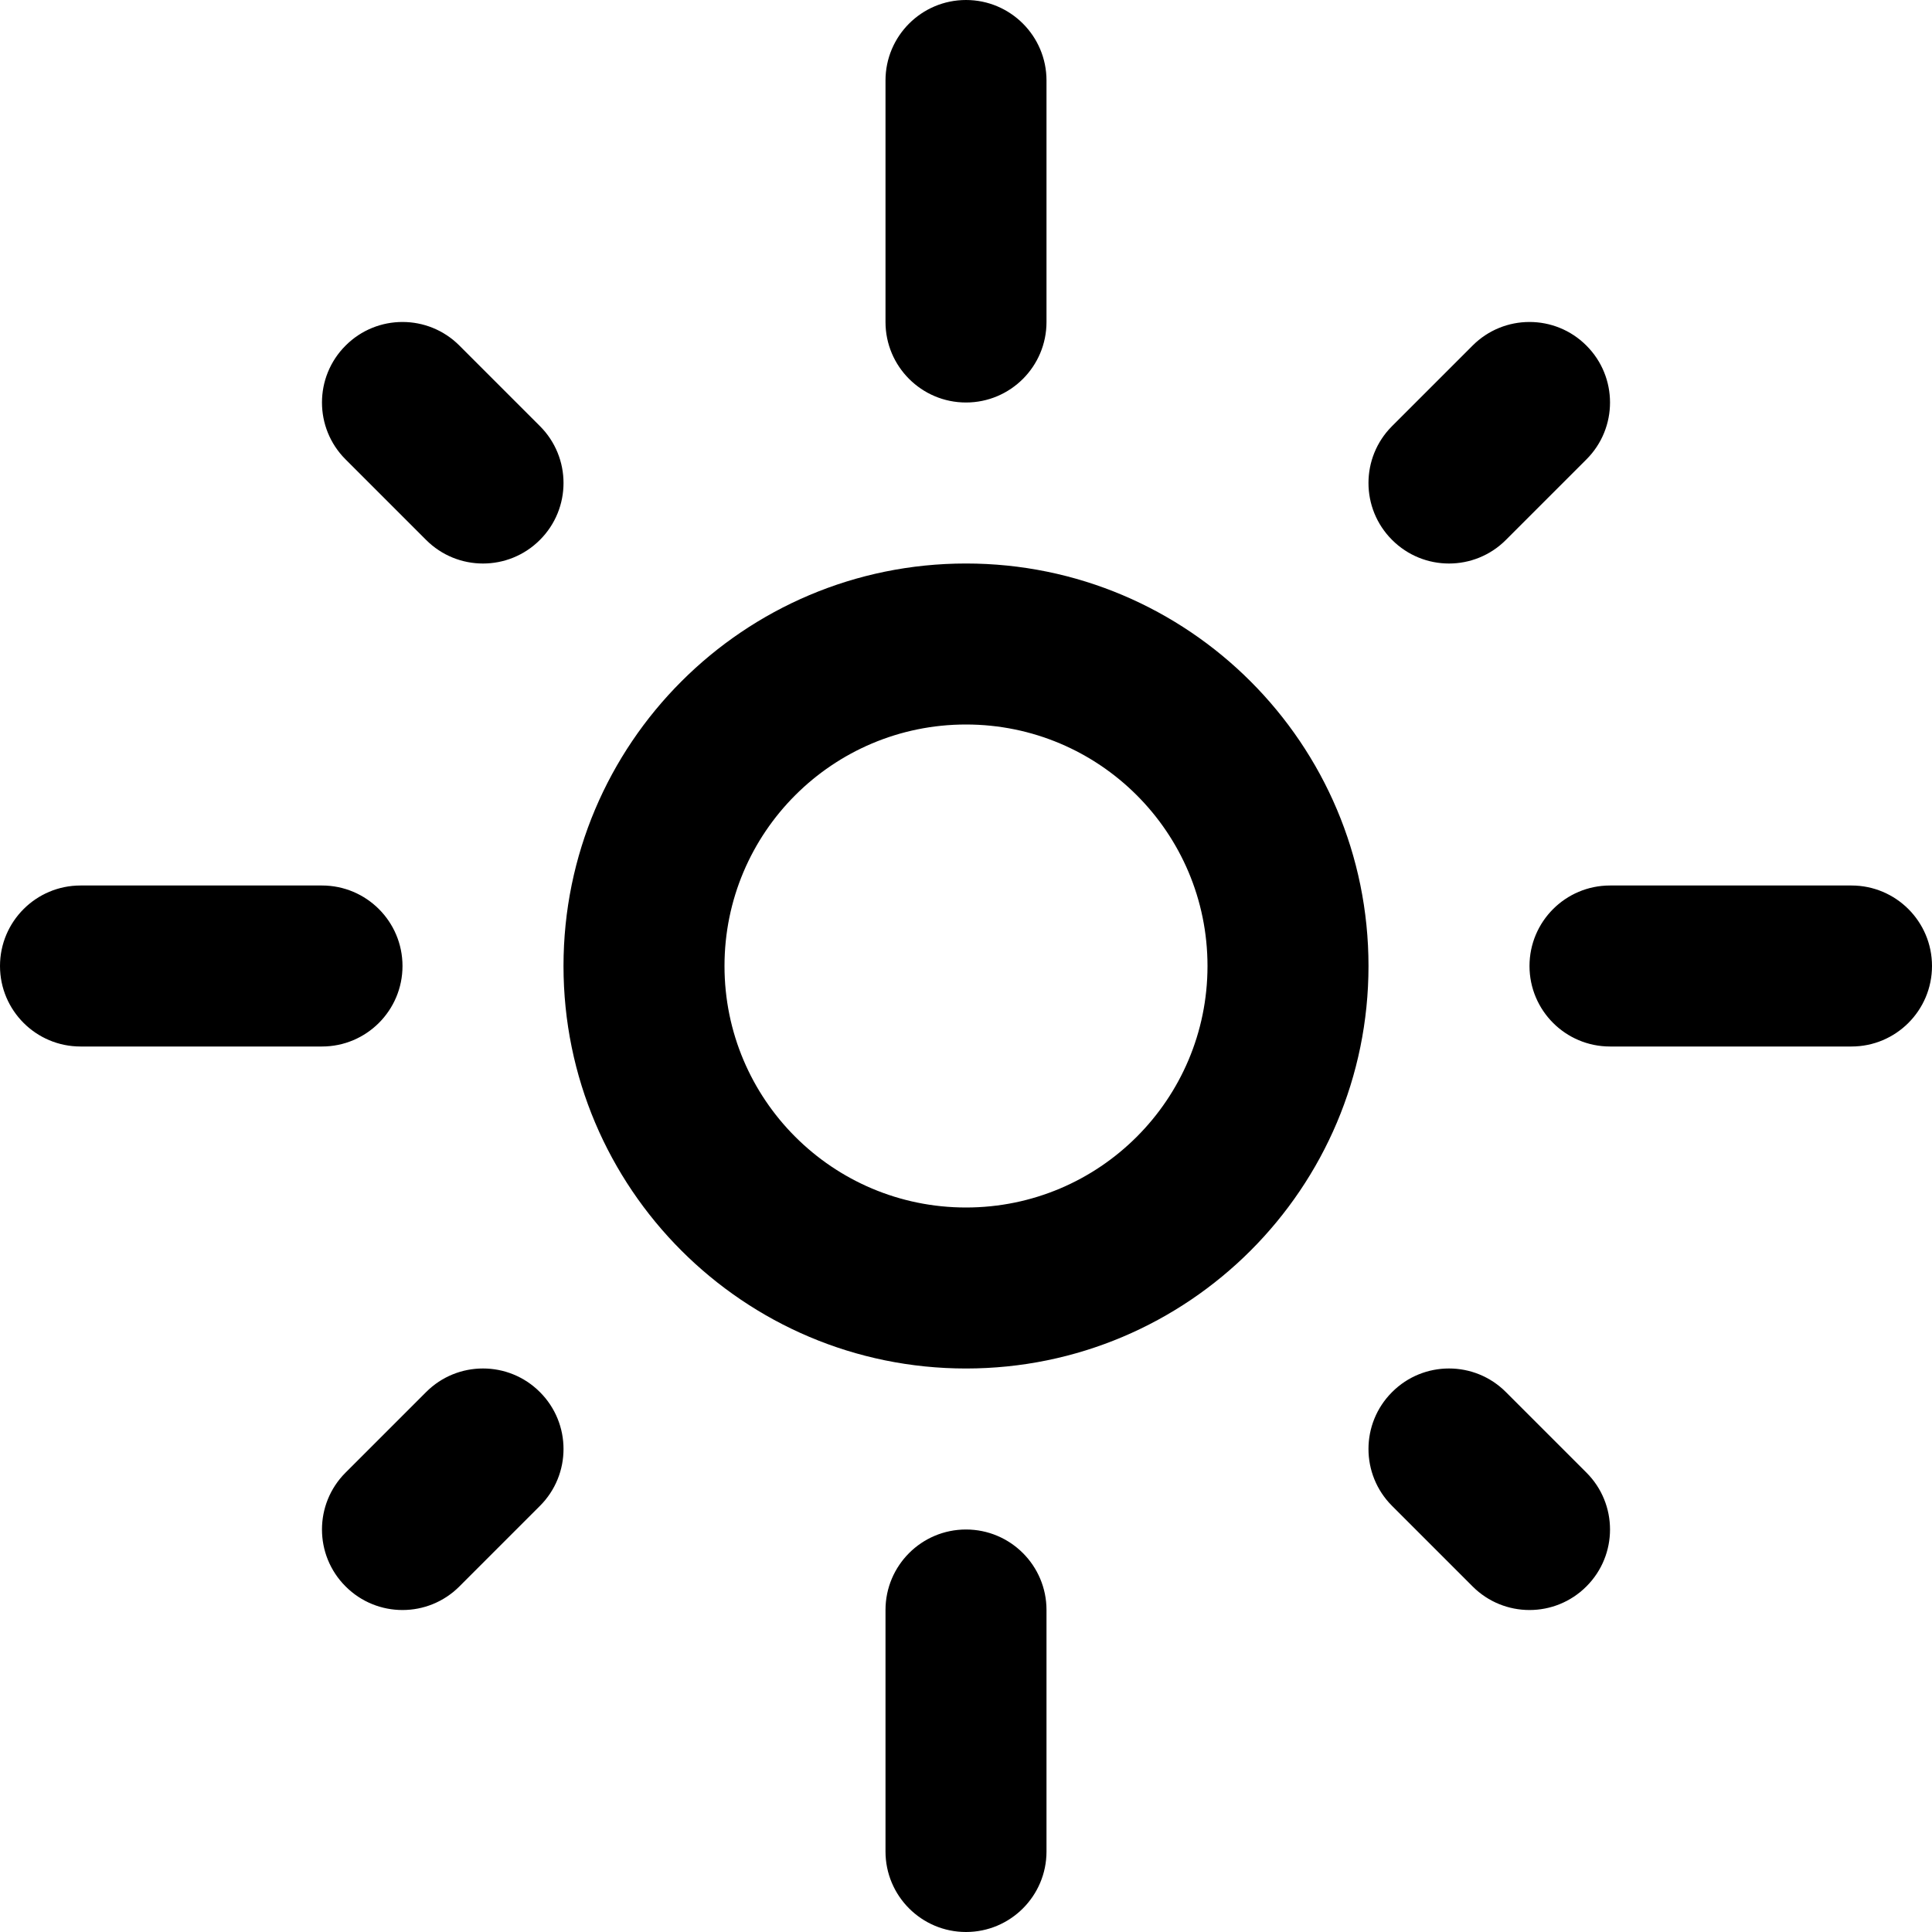 <svg width="24" height="24" viewBox="0 0 24 24" fill="none" xmlns="http://www.w3.org/2000/svg">
<g clip-path="url(#clip0_529_15014)">
<path fill-rule="evenodd" clip-rule="evenodd" d="M13 1C13 0.448 12.552 0 12 0C11.448 0 11 0.448 11 1V4C11 4.552 11.448 5 12 5C12.552 5 13 4.552 13 4V1ZM5.707 4.293C5.317 3.902 4.683 3.902 4.293 4.293C3.902 4.683 3.902 5.317 4.293 5.707L5.293 6.707C5.683 7.098 6.317 7.098 6.707 6.707C7.098 6.317 7.098 5.683 6.707 5.293L5.707 4.293ZM19.707 4.293C19.317 3.902 18.683 3.902 18.293 4.293L17.293 5.293C16.902 5.683 16.902 6.317 17.293 6.707C17.683 7.098 18.317 7.098 18.707 6.707L19.707 5.707C20.098 5.317 20.098 4.683 19.707 4.293ZM1 11C0.448 11 0 11.448 0 12C0 12.552 0.448 13 1 13H4C4.552 13 5 12.552 5 12C5 11.448 4.552 11 4 11H1ZM20 11C19.448 11 19 11.448 19 12C19 12.552 19.448 13 20 13H23C23.552 13 24 12.552 24 12C24 11.448 23.552 11 23 11H20ZM6.707 18.707C7.098 18.317 7.098 17.683 6.707 17.293C6.317 16.902 5.683 16.902 5.293 17.293L4.293 18.293C3.902 18.683 3.902 19.317 4.293 19.707C4.683 20.098 5.317 20.098 5.707 19.707L6.707 18.707ZM18.707 17.293C18.317 16.902 17.683 16.902 17.293 17.293C16.902 17.683 16.902 18.317 17.293 18.707L18.293 19.707C18.683 20.098 19.317 20.098 19.707 19.707C20.098 19.317 20.098 18.683 19.707 18.293L18.707 17.293ZM13 20C13 19.448 12.552 19 12 19C11.448 19 11 19.448 11 20V23C11 23.552 11.448 24 12 24C12.552 24 13 23.552 13 23V20ZM15 12C15 13.657 13.657 15 12 15C10.343 15 9 13.657 9 12C9 10.343 10.343 9 12 9C13.657 9 15 10.343 15 12ZM17 12C17 14.761 14.761 17 12 17C9.239 17 7 14.761 7 12C7 9.239 9.239 7 12 7C14.761 7 17 9.239 17 12Z" fill="currentColor"/>
</g>
<defs>
<clipPath id="clip0_529_15014">
<rect width="24" height="24" fill="white"/>
</clipPath>
</defs>
</svg>
